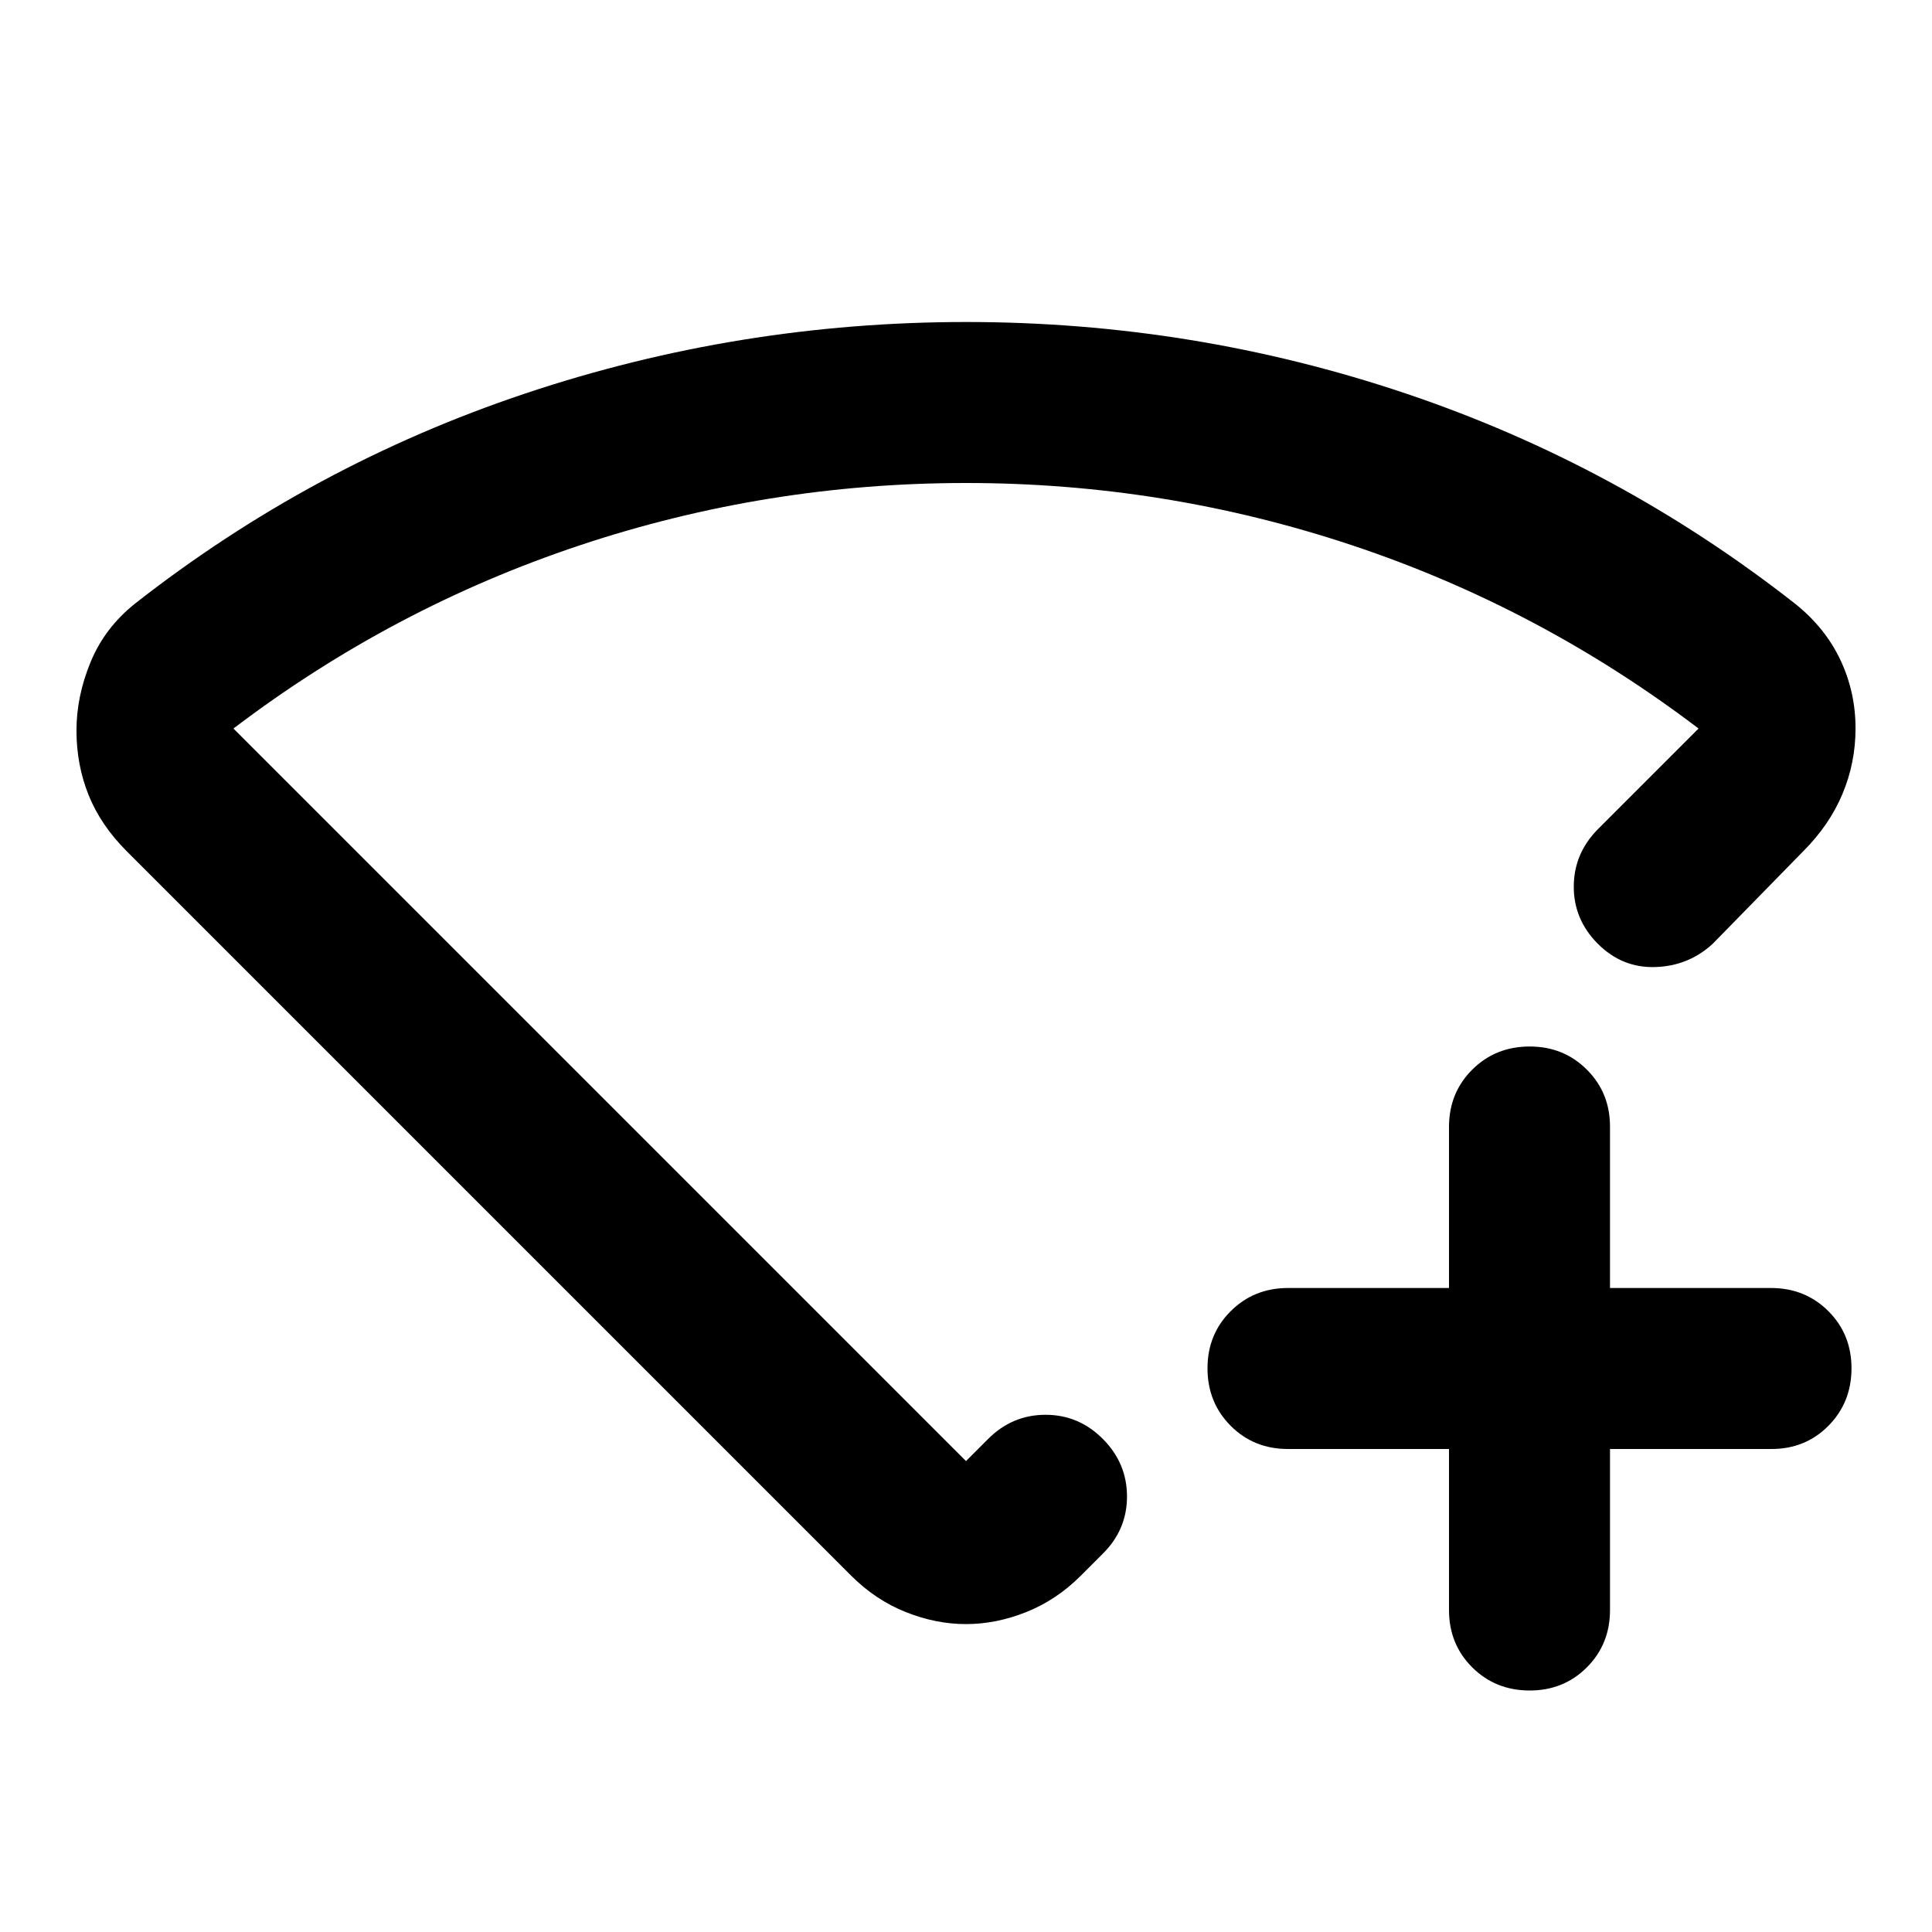 <svg xmlns="http://www.w3.org/2000/svg" xmlns:xlink="http://www.w3.org/1999/xlink" width="24" height="24" viewBox="0 0 24 24"><path fill="currentColor" d="M18 18h-2q-.425 0-.712-.288T15 17t.288-.712T16 16h2v-2q0-.425.288-.712T19 13t.713.288T20 14v2h2q.425 0 .713.288T23 17t-.288.713T22 18h-2v2q0 .425-.288.713T19 21t-.712-.288T18 20zM12 4q2.825 0 5.463.888T22.3 7.5q.375.3.563.7t.187.85q0 .425-.162.812t-.488.713l-1.125 1.15q-.3.275-.712.288t-.713-.288t-.3-.712t.3-.713l1.25-1.25q-1.975-1.5-4.3-2.275T12 6t-4.8.775T2.9 9.05l9.1 9.1l.275-.275q.3-.3.713-.3t.712.3t.3.713t-.3.712l-.275.275q-.3.3-.675.45t-.75.15t-.75-.15t-.675-.45l-9-9q-.325-.325-.475-.7t-.15-.8t.175-.85t.55-.725q2.2-1.725 4.85-2.612T12 4m0 8.075"/></svg>